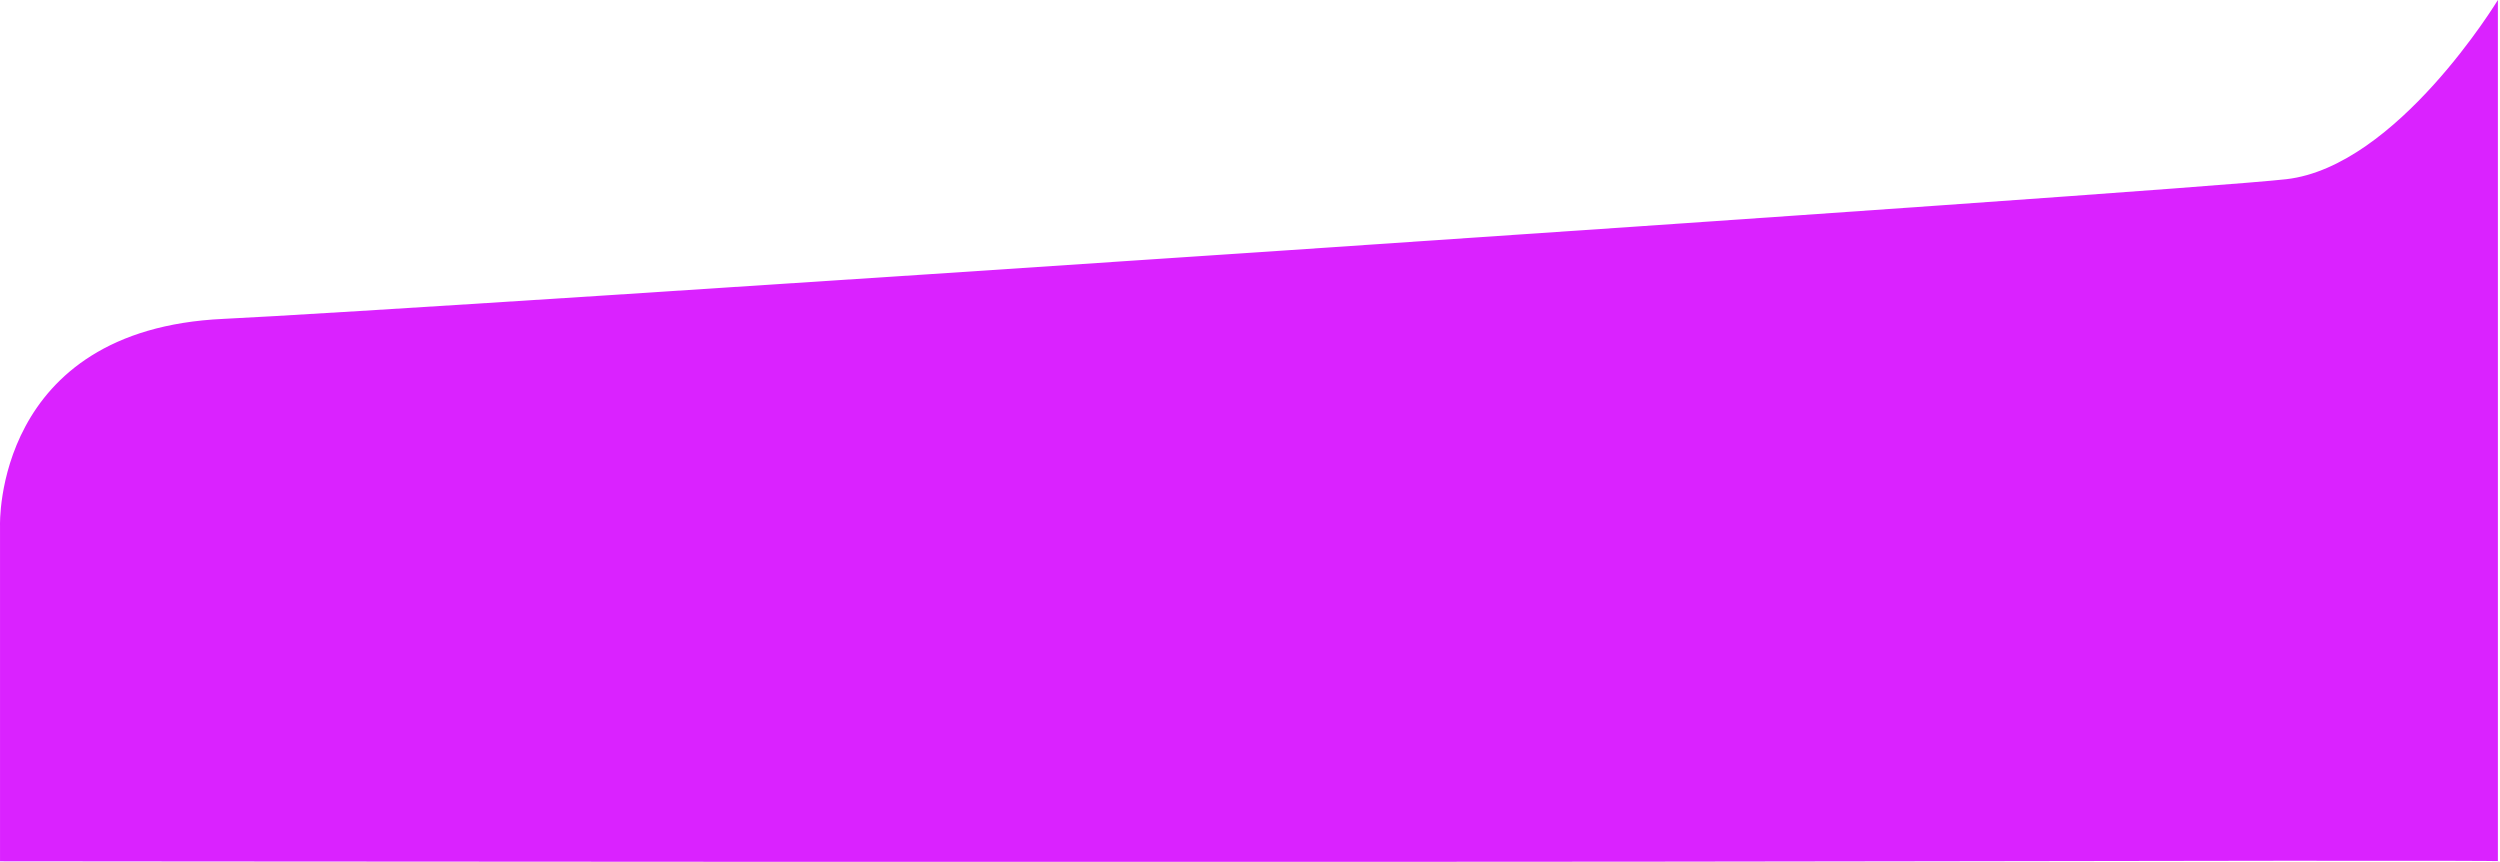 <svg xmlns="http://www.w3.org/2000/svg" width="1923.437" height="663.096" viewBox="0 0 1923.437 663.096">
  <path id="Path_7" data-name="Path 7" d="M0-39.4S-5.087-190.451,171.934-198.561c139.846-6.407,1501.878-97.68,1587.082-107.459s162.778-137.872,162.778-137.872v662.66s53.082-.982-446.918,0S0,218.768,0,218.768Z" transform="translate(0.015 443.892)" fill="#da22ff"/>
</svg>
